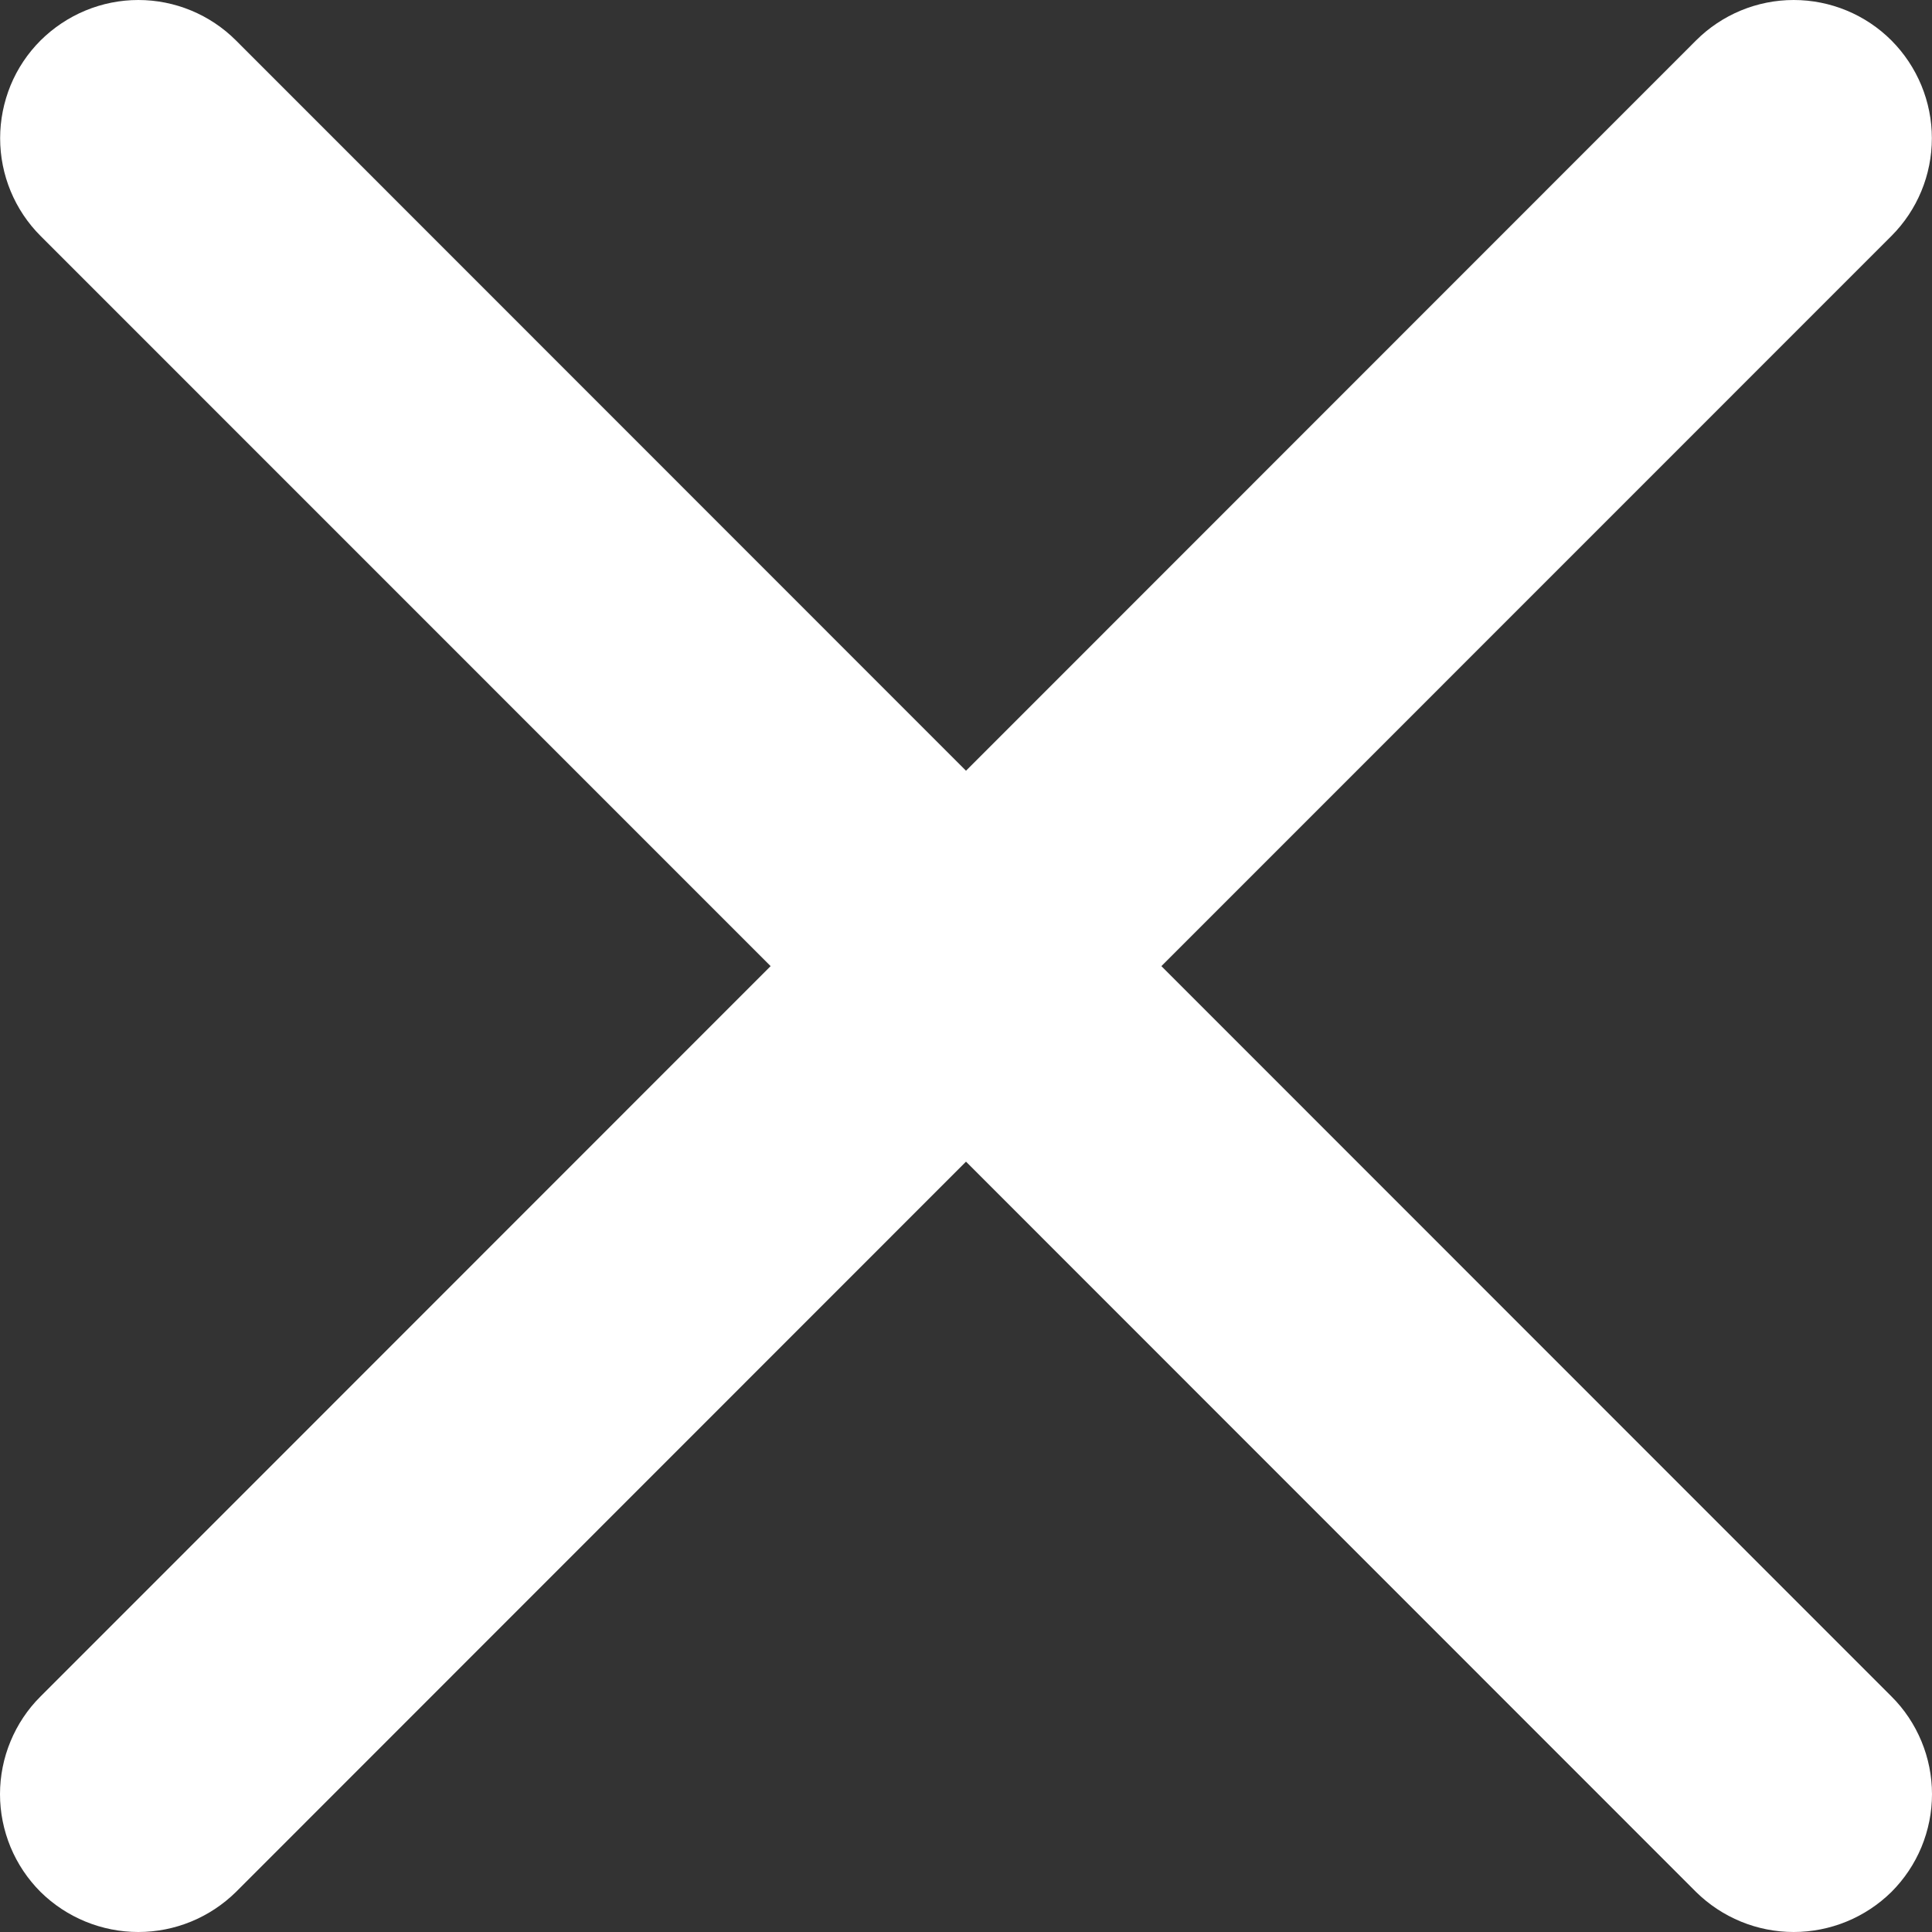 <svg width="15" height="15" viewBox="0 0 15 15" fill="none" xmlns="http://www.w3.org/2000/svg">
<rect x="0" y="0" width="15" height="15" fill="#333333" stroke="none"/>
<path d="M14.685 13.171C14.785 13.27 14.864 13.389 14.918 13.519C14.972 13.649 15 13.789 15 13.93C15 14.071 14.972 14.21 14.918 14.341C14.864 14.471 14.785 14.589 14.685 14.689C14.483 14.888 14.21 15 13.926 15C13.642 15 13.37 14.888 13.168 14.689L7.5 9.019L1.832 14.689C1.63 14.888 1.358 15 1.074 15C0.79 15 0.517 14.888 0.315 14.689C0.215 14.589 0.136 14.471 0.082 14.341C0.028 14.21 0 14.071 0 13.93C0 13.789 0.028 13.649 0.082 13.519C0.136 13.389 0.215 13.27 0.315 13.171L5.983 7.501L0.315 1.832C0.114 1.631 0.001 1.358 0.001 1.073C0.001 0.932 0.029 0.793 0.082 0.663C0.136 0.532 0.215 0.414 0.315 0.314C0.415 0.215 0.533 0.136 0.663 0.082C0.793 0.028 0.933 0 1.074 0C1.358 0 1.631 0.113 1.832 0.314L7.5 5.984L13.168 0.314C13.369 0.113 13.642 0 13.926 0C14.211 0 14.484 0.113 14.685 0.314C14.886 0.516 14.999 0.789 14.999 1.073C14.999 1.358 14.886 1.631 14.685 1.832L9.017 7.501L14.685 13.171Z" fill="white"/>
</svg>
